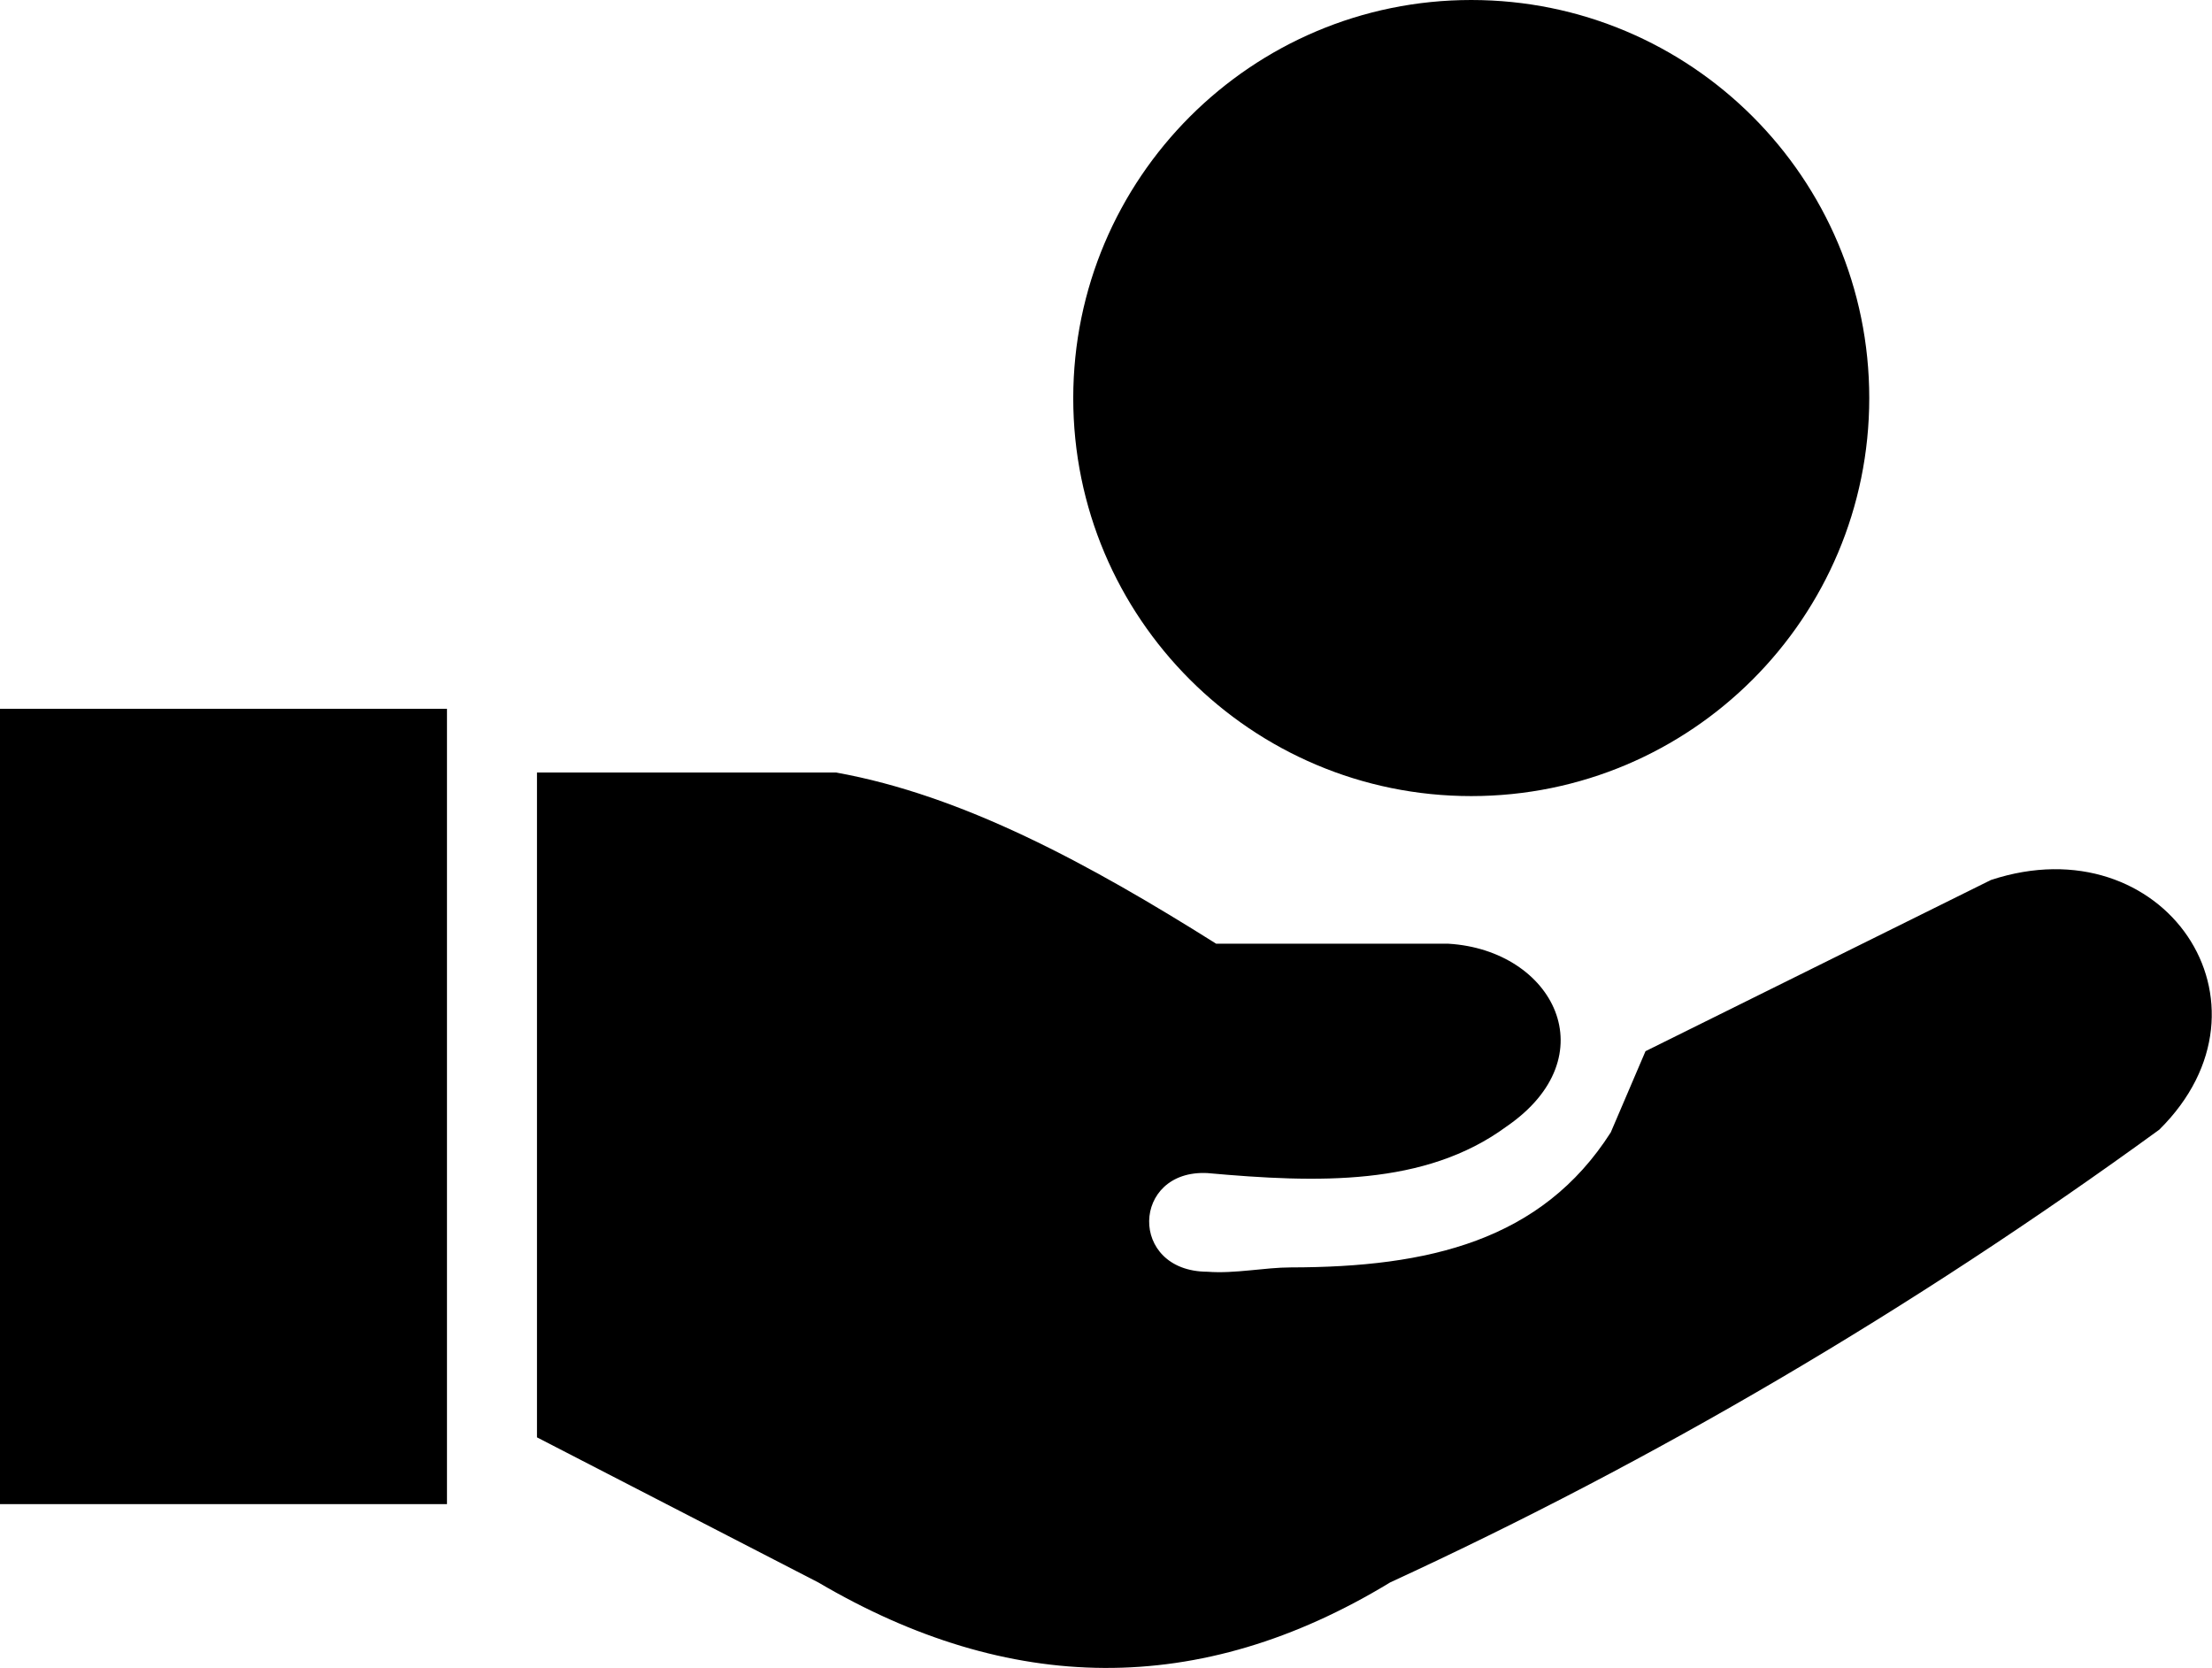 <?xml version="1.0" encoding="utf-8"?><svg version="1.1" id="Layer_1" xmlns="http://www.w3.org/2000/svg" xmlns:xlink="http://www.w3.org/1999/xlink" x="0px" y="0px" viewBox="0 0 122.88 92.65" style="enable-background:new 0 0 122.88 92.65" xml:space="preserve"><g><path class="st0" d="M0,39.37h24.83v44.18H0V39.37L0,39.37z M81.73,0c12.2,0,22.11,9.89,22.11,22.11c0,12.2-9.89,22.11-22.11,22.11 c-12.2,0-22.11-9.89-22.11-22.11C59.63,9.91,69.52,0,81.73,0L81.73,0z M84.34,27.57c0-0.83-0.2-1.48-0.61-1.95 c-0.41-0.47-1.13-0.92-2.16-1.33c-1.02-0.42-1.97-0.84-2.84-1.27c-0.87-0.43-1.62-0.93-2.25-1.5c-0.63-0.56-1.11-1.22-1.45-1.96 c-0.33-0.74-0.5-1.64-0.5-2.7c0-1.77,0.6-3.23,1.79-4.37c1.19-1.15,2.78-1.82,4.77-2V8.1h2.5v2.44c1.91,0.28,3.42,1.07,4.51,2.36 c1.09,1.29,1.65,2.93,1.65,4.92h-5.31c0-1.09-0.21-1.92-0.63-2.51c-0.42-0.58-1.01-0.88-1.79-0.88c-0.69,0-1.23,0.22-1.61,0.65 c-0.38,0.43-0.57,1.03-0.57,1.8c0,0.78,0.22,1.39,0.66,1.84c0.44,0.46,1.15,0.89,2.12,1.31c0.98,0.41,1.89,0.84,2.76,1.29 c0.86,0.45,1.61,0.95,2.24,1.51c0.63,0.57,1.12,1.23,1.47,1.98c0.36,0.75,0.54,1.66,0.54,2.71c0,1.79-0.57,3.25-1.7,4.38 c-1.14,1.13-2.68,1.79-4.64,1.98v2.22h-2.49v-2.24c-2.28-0.24-4.04-1.02-5.25-2.35c-1.22-1.32-1.83-3.07-1.83-5.24H79 c0,1.2,0.26,2.1,0.79,2.73c0.52,0.62,1.28,0.93,2.25,0.93c0.71,0,1.27-0.21,1.68-0.64C84.13,28.89,84.34,28.3,84.34,27.57 L84.34,27.57L84.34,27.57z M29.83,79.84V42.91h16.61c7.04,1.26,14.08,5.08,21.12,9.51h12.9c5.84,0.35,8.9,6.27,3.22,10.16 c-4.52,3.32-10.49,3.13-16.61,2.58c-4.22-0.21-4.4,5.46,0,5.48c1.53,0.12,3.19-0.24,4.64-0.24c7.64-0.01,13.92-1.47,17.77-7.5 l1.93-4.51l19.19-9.51c9.6-3.16,16.42,6.88,9.35,13.87c-13.9,10.11-28.15,18.43-42.73,25.15c-10.59,6.44-21.18,6.22-31.76,0 L29.83,79.84L29.83,79.84z"/></g></svg>